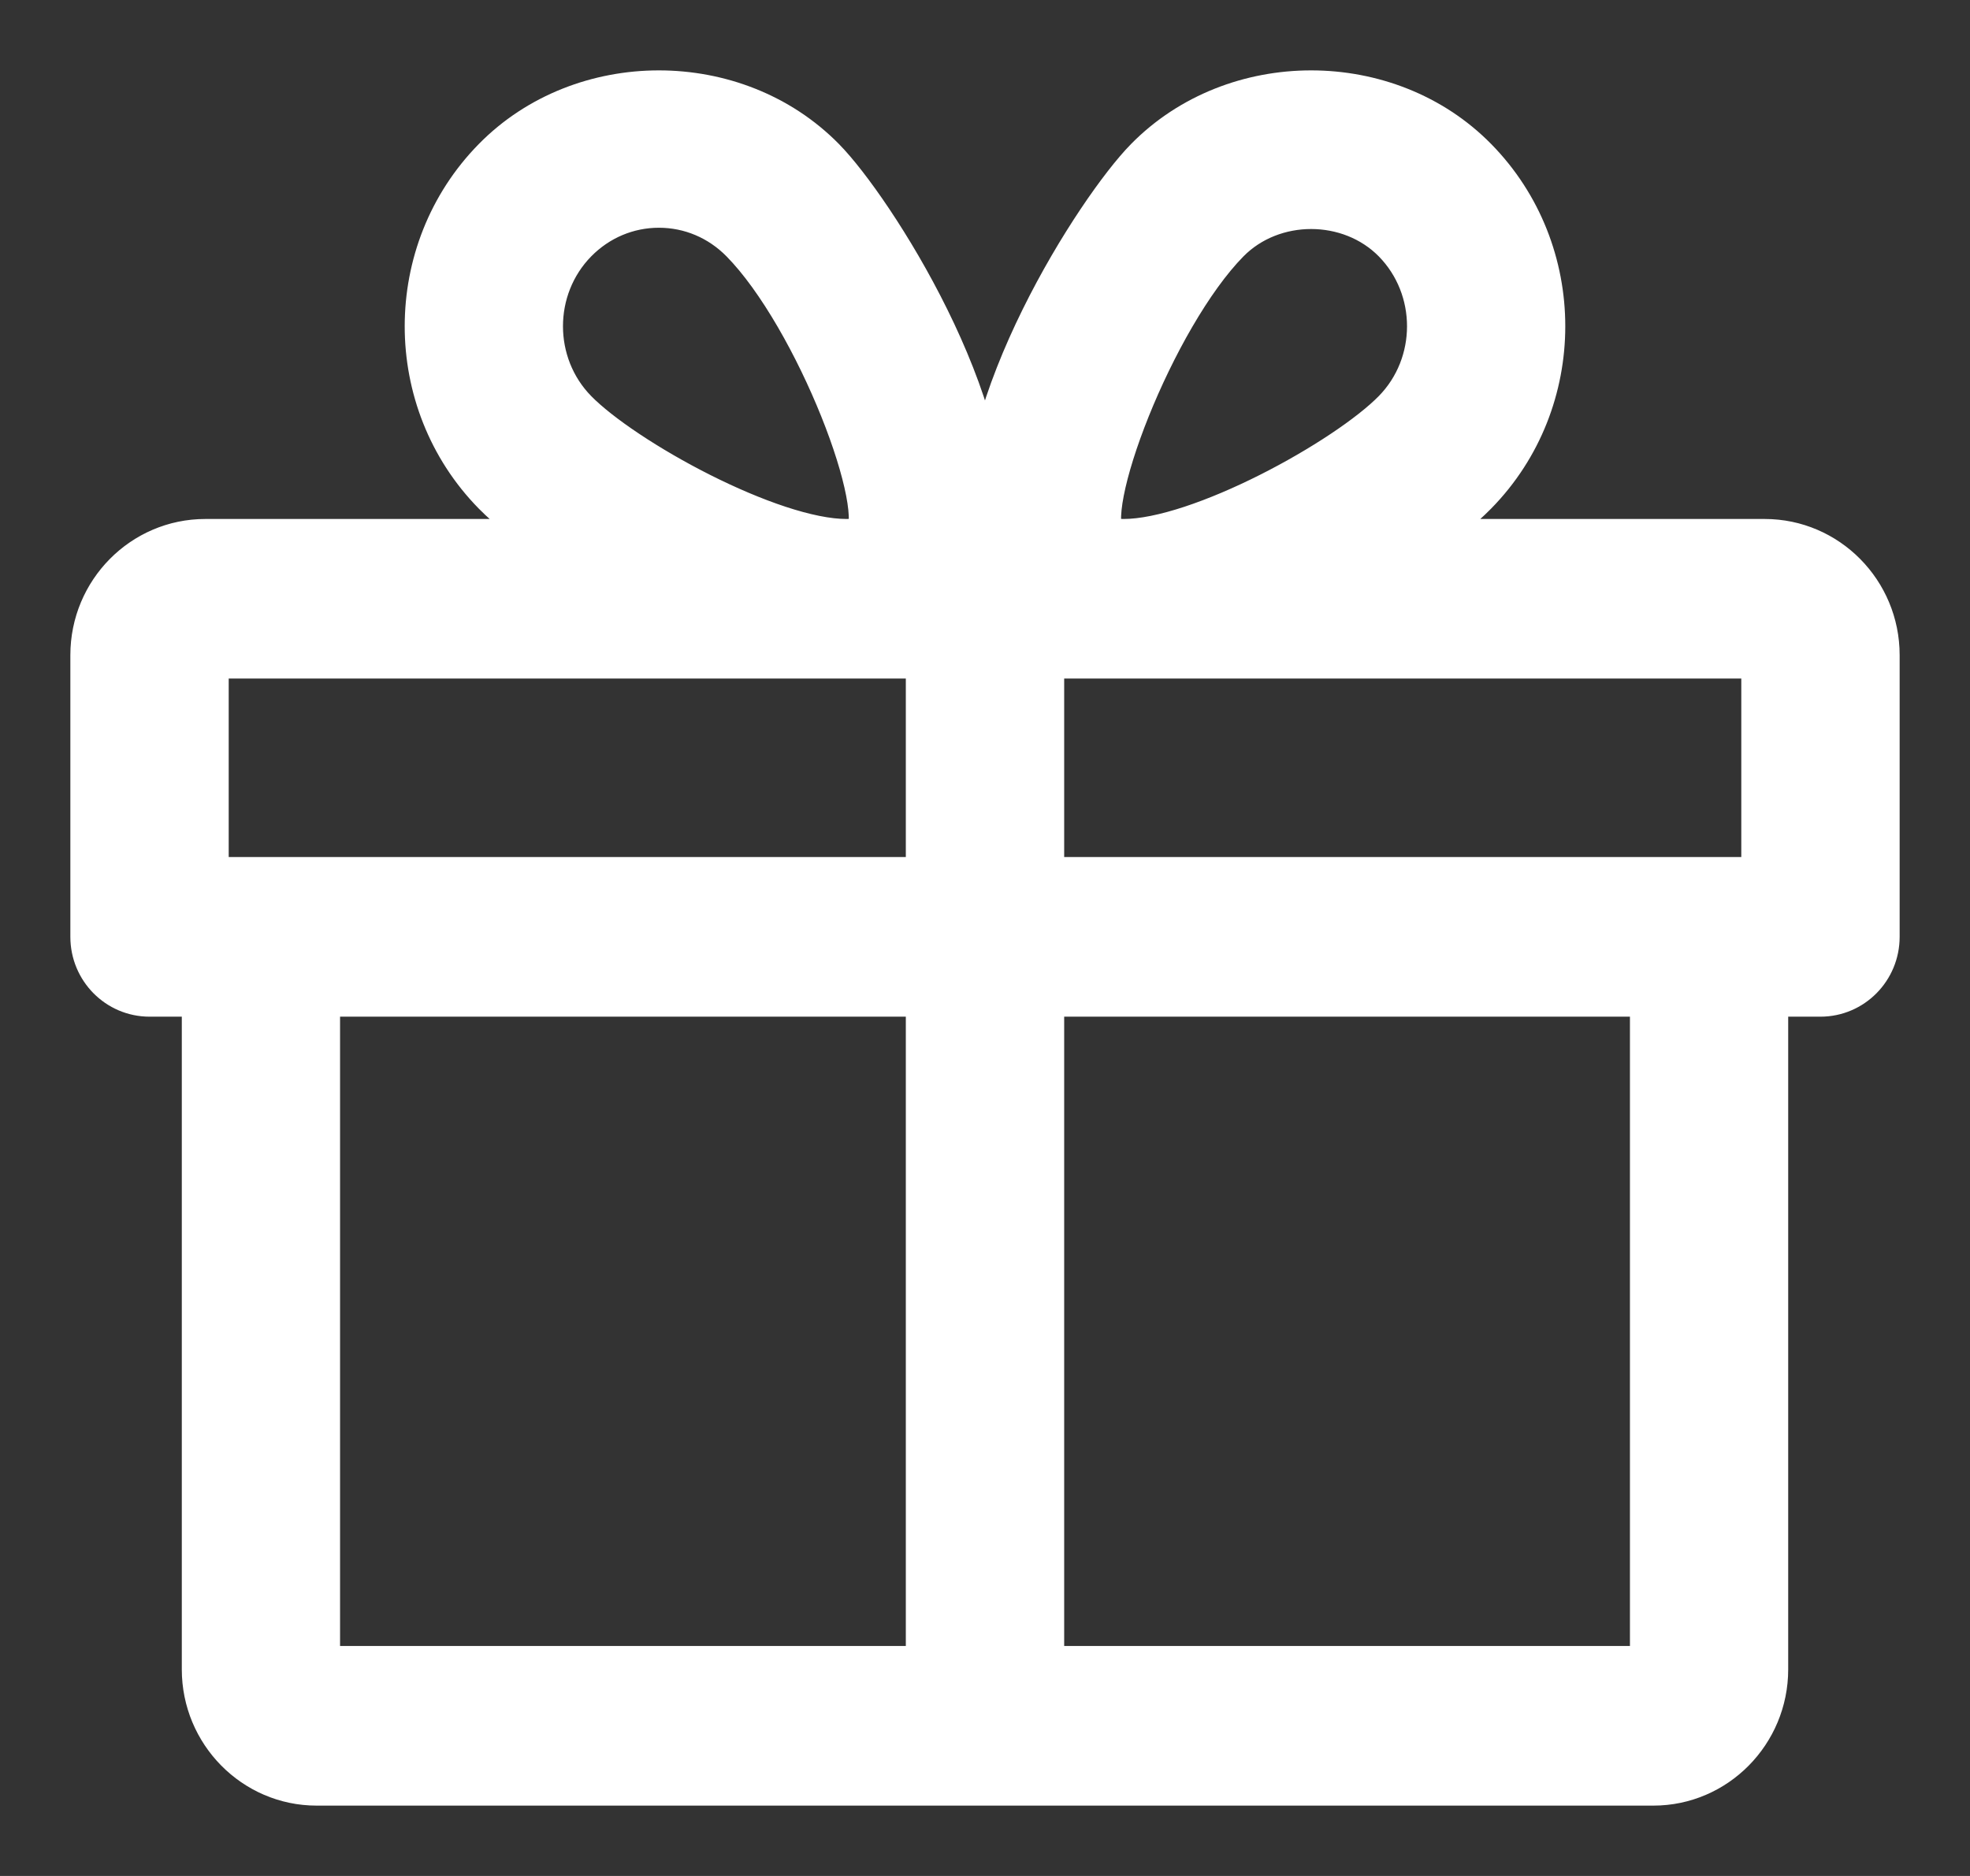 <svg xmlns="http://www.w3.org/2000/svg" width="21" height="20" viewBox="0 0 21 20" fill="#FFF" stroke="#FFF">
  <rect x="0" y="0" width="21" height="20" fill="#333333" stroke="none"/>
  <path stroke-width=".5" d="M29.812,11.783 L26.055,11.783 C26.325,11.596 26.556,11.411 26.718,11.246 C27.675,10.271 27.675,8.685 26.718,7.711 C25.788,6.764 24.166,6.763 23.235,7.711 C22.721,8.233 21.354,10.361 21.543,11.783 L21.457,11.783 C21.645,10.361 20.279,8.233 19.765,7.711 C18.834,6.763 17.212,6.764 16.282,7.711 C15.325,8.685 15.325,10.271 16.281,11.246 C16.444,11.411 16.675,11.596 16.945,11.783 L13.188,11.783 C12.533,11.783 12,12.322 12,12.984 L12,15.988 C12,16.32 12.266,16.589 12.594,16.589 L13.188,16.589 L13.188,23.798 C13.188,24.46 13.721,25 14.375,25 L28.625,25 C29.279,25 29.812,24.46 29.812,23.798 L29.812,16.589 L30.406,16.589 C30.734,16.589 31,16.32 31,15.988 L31,12.984 C31,12.322 30.467,11.783 29.812,11.783 Z M17.124,8.558 C17.365,8.313 17.685,8.178 18.024,8.178 C18.363,8.178 18.682,8.313 18.923,8.558 C19.724,9.372 20.519,11.453 20.242,11.743 C20.242,11.743 20.193,11.783 20.023,11.783 C19.202,11.783 17.636,10.92 17.124,10.398 C16.627,9.891 16.627,9.065 17.124,8.558 Z M20.906,23.798 L14.375,23.798 L14.375,16.589 L20.906,16.589 L20.906,23.798 Z M20.906,15.387 L13.188,15.387 L13.188,12.984 L20.023,12.984 L20.906,12.984 L20.906,15.387 Z M24.077,8.558 C24.559,8.069 25.395,8.07 25.876,8.558 C26.373,9.065 26.373,9.891 25.876,10.398 C25.364,10.92 23.798,11.783 22.977,11.783 C22.807,11.783 22.758,11.744 22.756,11.743 C22.481,11.453 23.276,9.372 24.077,8.558 Z M28.625,23.798 L22.094,23.798 L22.094,16.589 L28.625,16.589 L28.625,23.798 Z M29.812,15.387 L22.094,15.387 L22.094,12.984 L22.977,12.984 L29.812,12.984 L29.812,15.387 Z" transform="translate(-11 -6)"/>
</svg>
